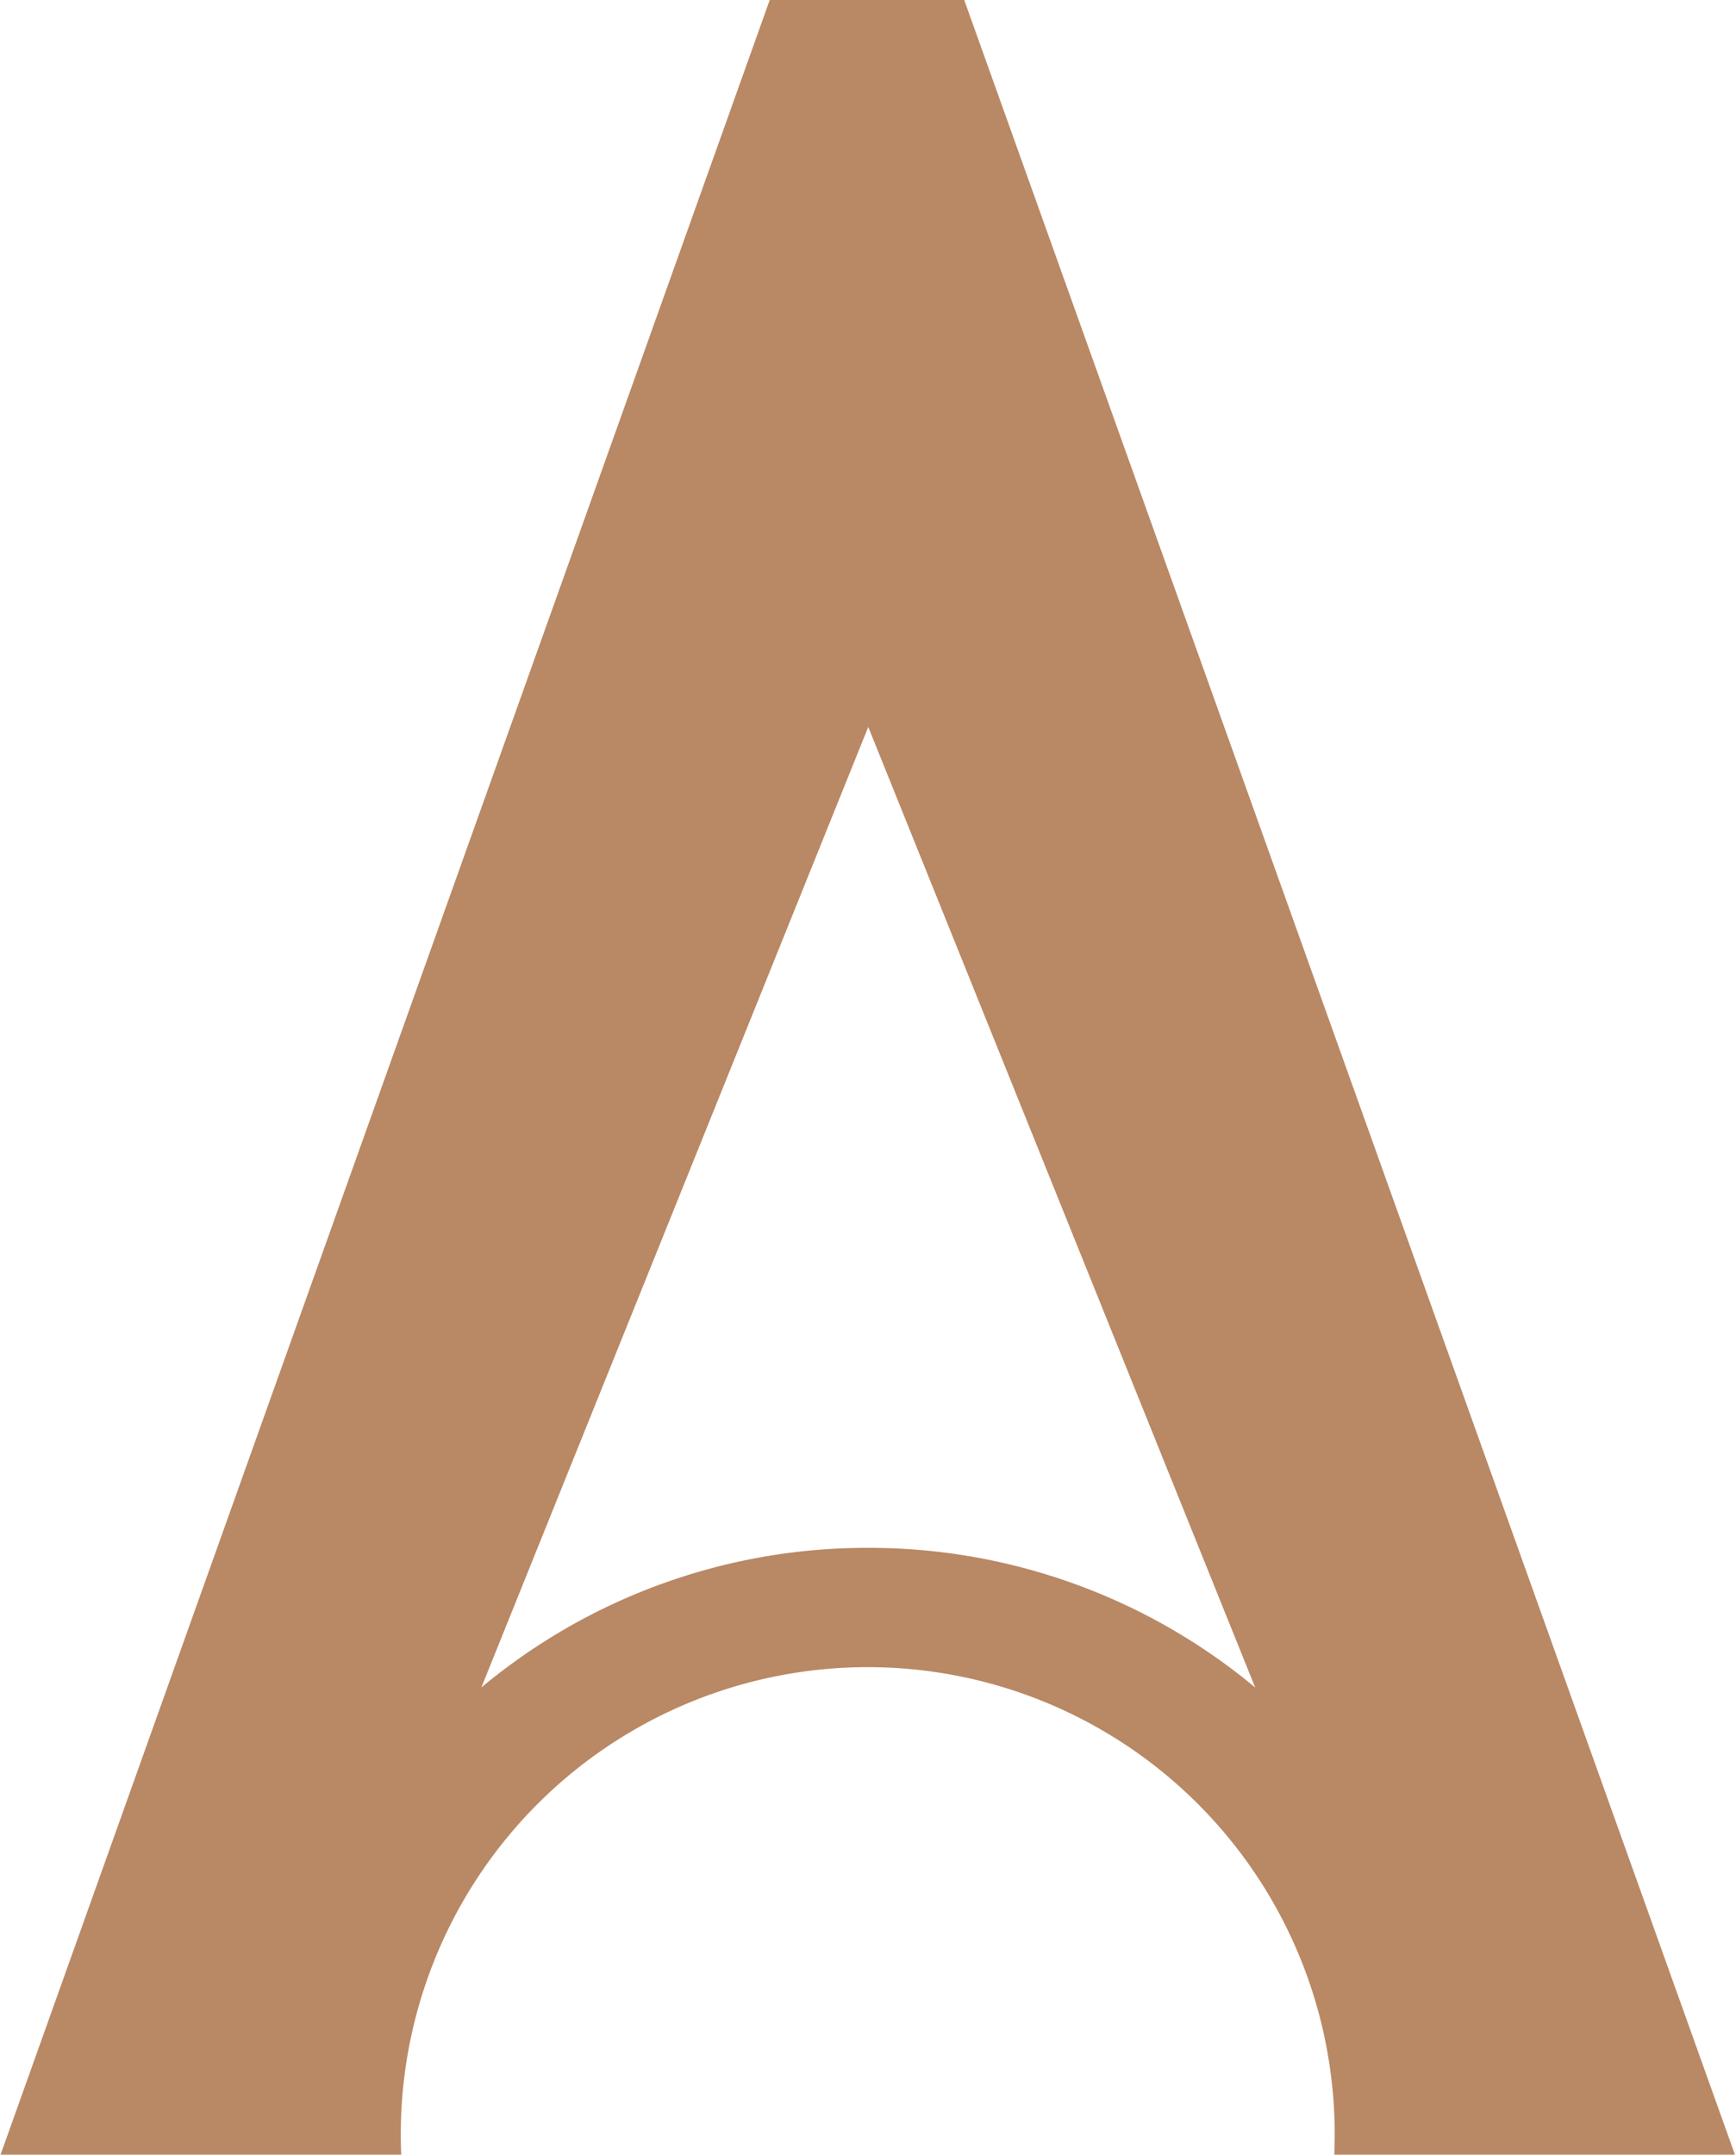 <svg xmlns="http://www.w3.org/2000/svg" viewBox="0 0 33.83 41.97"><defs><style>.cls-1{fill:#b98864;}</style></defs><g id="Layer_2" data-name="Layer 2"><g id="Layer_1-2" data-name="Layer 1"><path class="cls-1" d="M18.79,0H15L0,42H7.82A9.1,9.1,0,1,1,26,42h7.82ZM16.91,30.15a11.73,11.73,0,0,0-7.53,2.72h0l7.54-18.71,7.54,18.71A11.76,11.76,0,0,0,16.91,30.15Z"/></g></g></svg>
